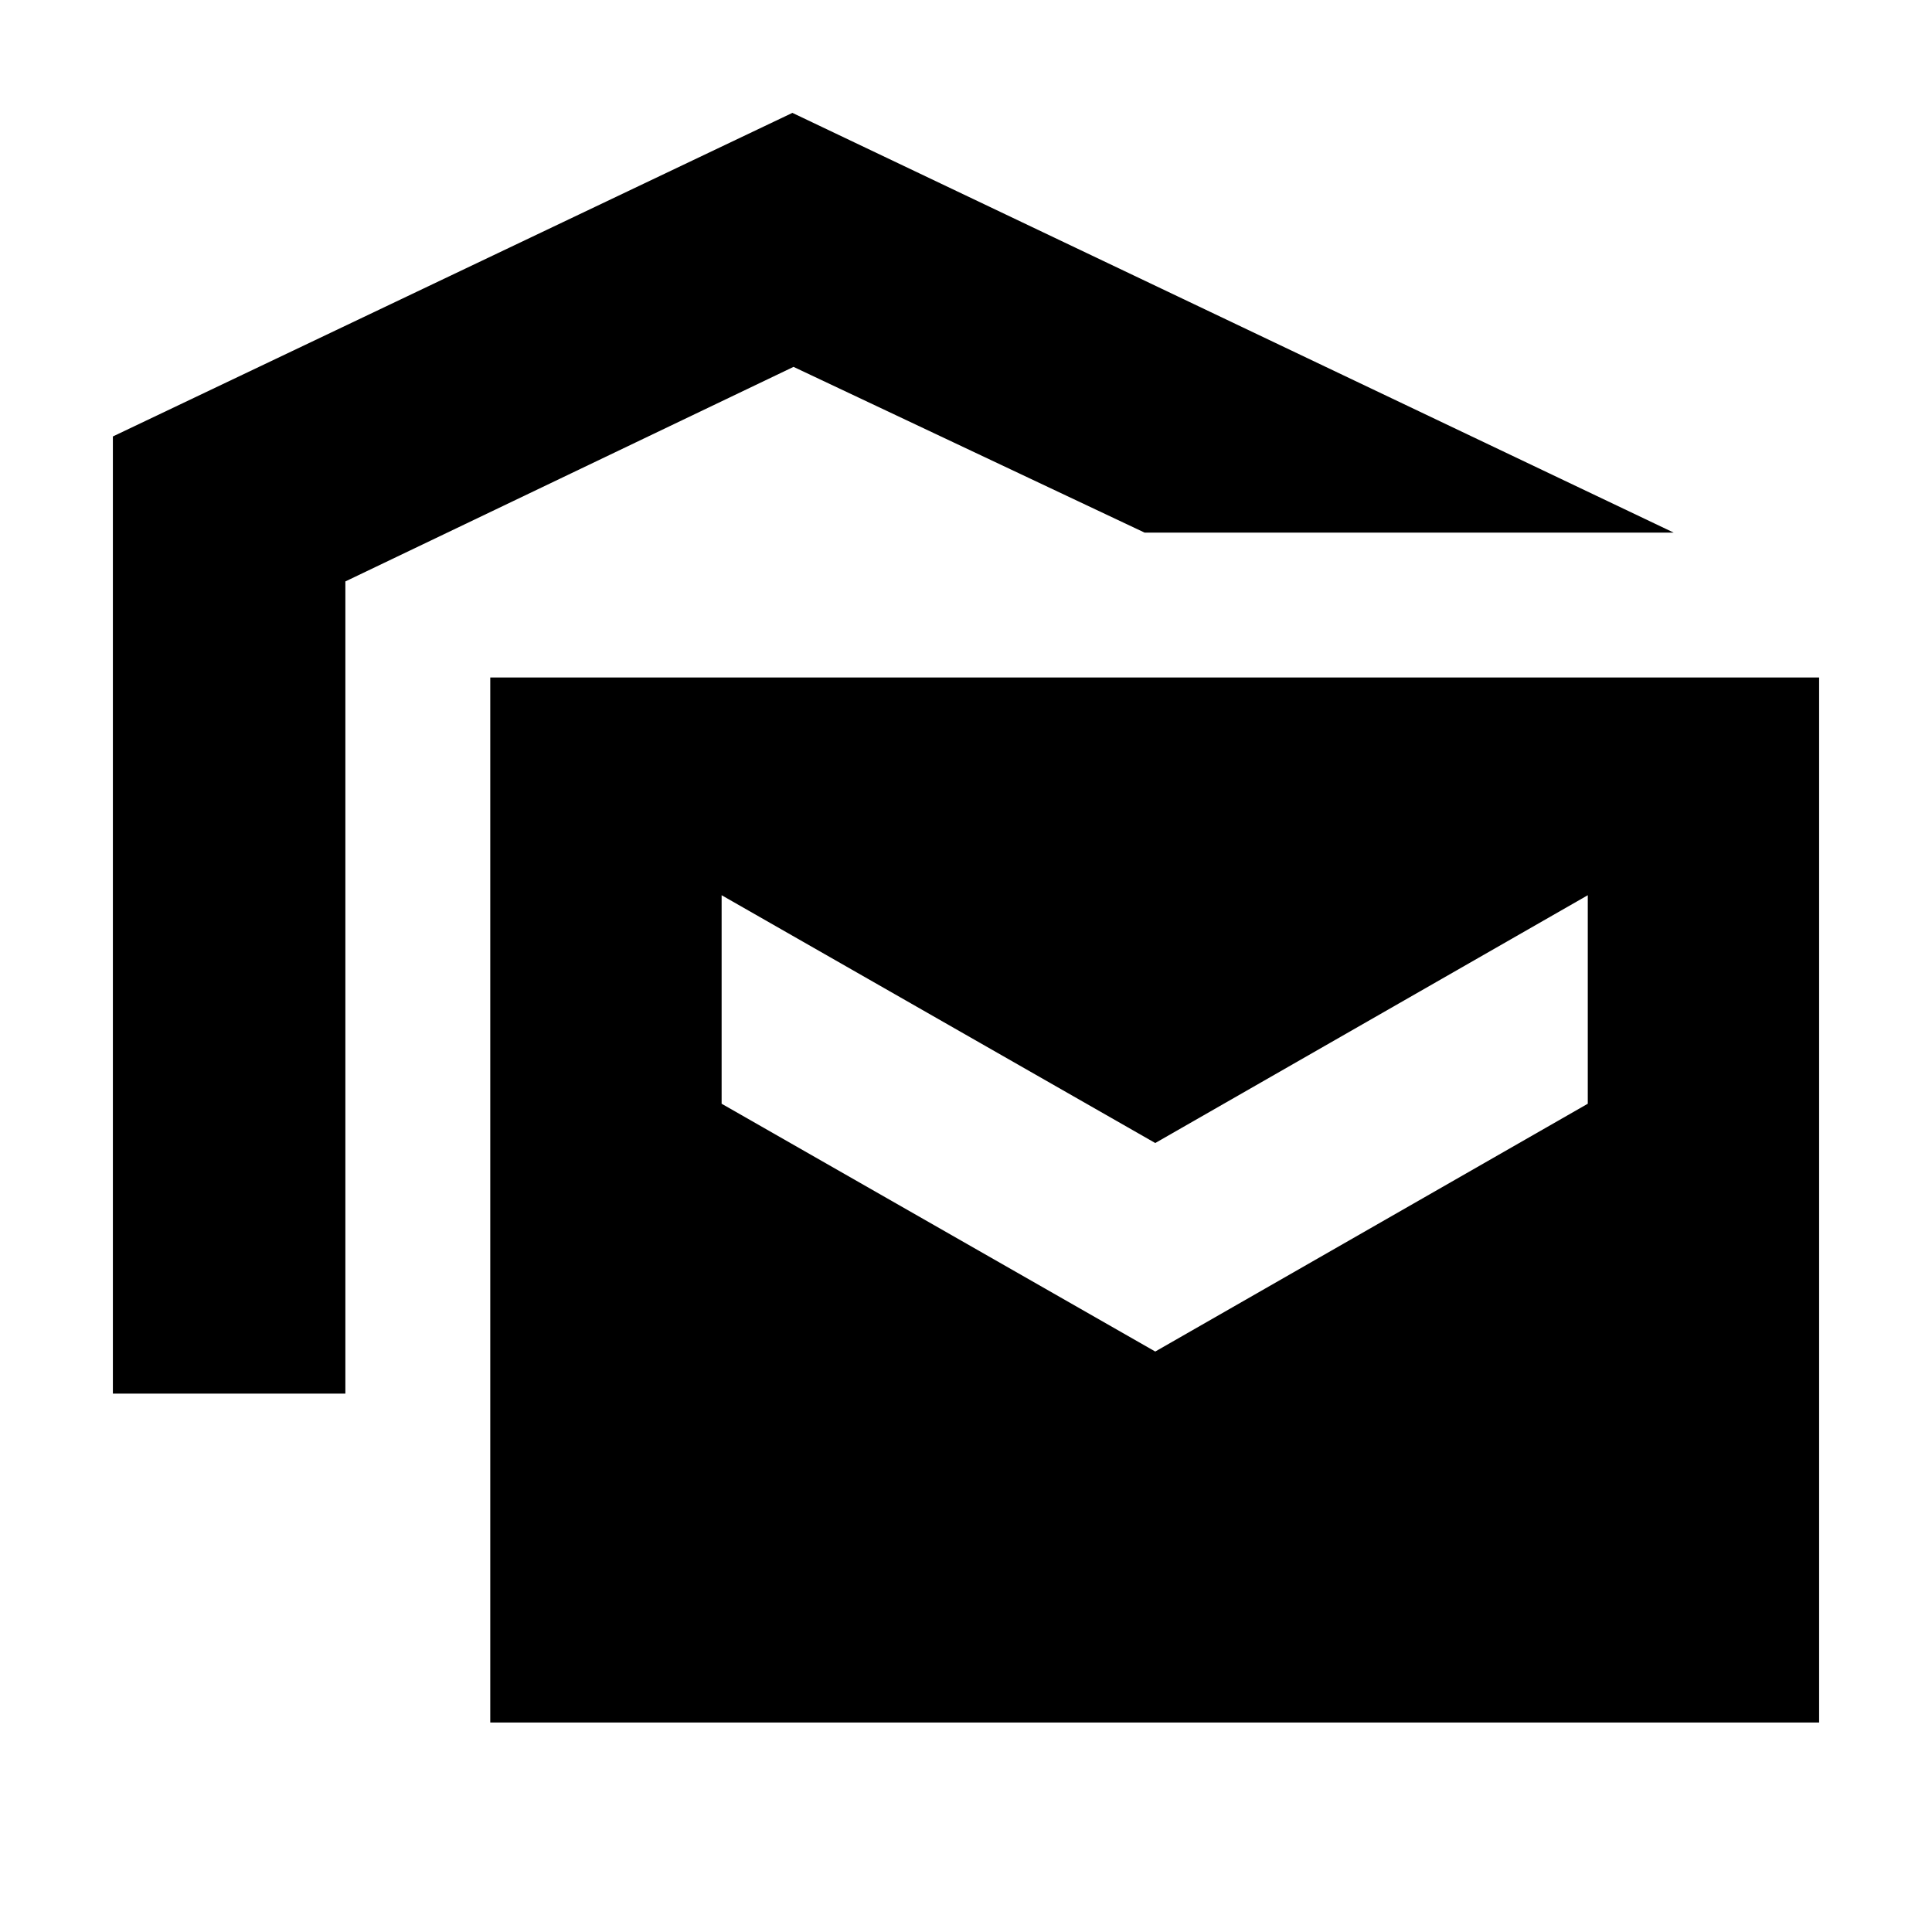 <svg xmlns="http://www.w3.org/2000/svg" height="20" viewBox="0 -960 960 960" width="20"><path d="M56.09-267.52v-475.61l337.65-160.78 437.91 208.56H568.74L394.3-777.7 171.61-671.09v403.57H56.09Zm187.52 163.43v-519.26h660.3v519.26h-660.3Zm330.43-184.34 214.92-123.13v-103.61L574.04-392.04 358.57-515.17v103.61l215.47 123.13Z"/></svg>